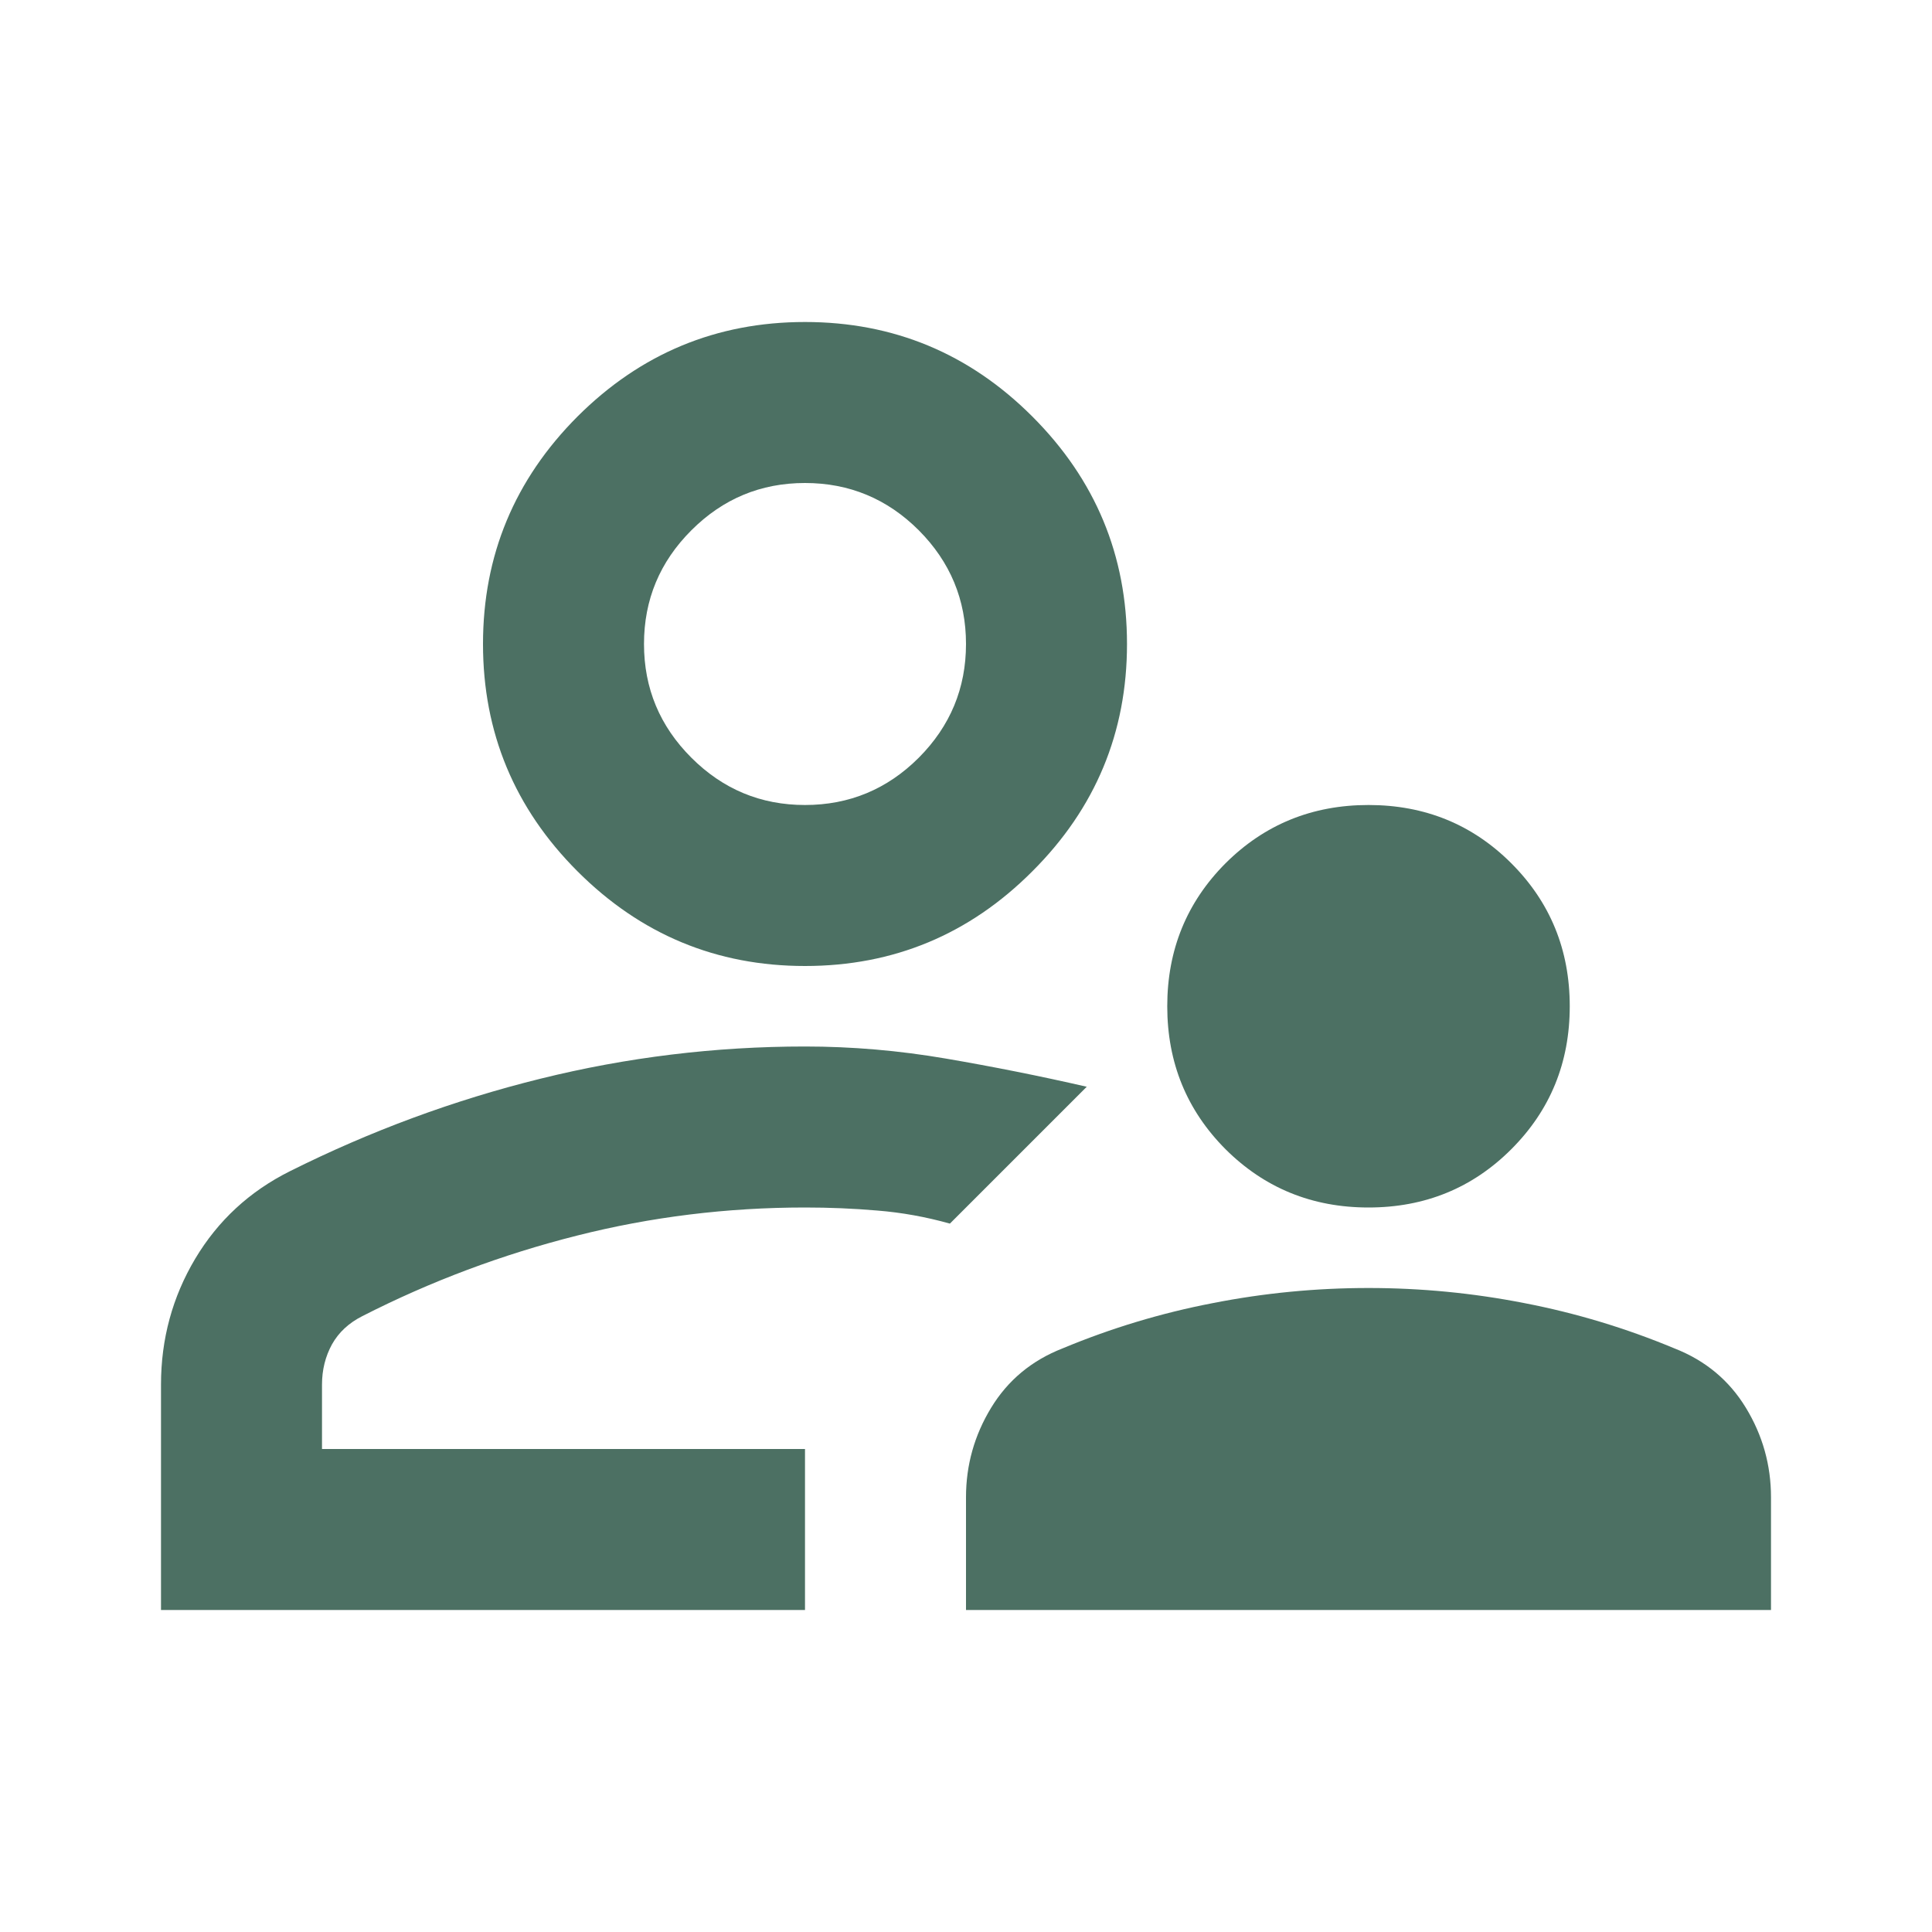 <svg width="12" height="12" viewBox="0 0 12 12" fill="none" xmlns="http://www.w3.org/2000/svg">
<path d="M8.5 7.5C8.15 7.5 7.854 7.379 7.612 7.138C7.371 6.896 7.25 6.6 7.25 6.25C7.25 5.9 7.371 5.604 7.612 5.362C7.854 5.121 8.15 5 8.5 5C8.85 5 9.146 5.121 9.387 5.362C9.629 5.604 9.75 5.9 9.75 6.25C9.75 6.6 9.629 6.896 9.387 7.138C9.146 7.379 8.85 7.5 8.5 7.5ZM6 10V9.3C6 9.1 6.052 8.915 6.156 8.744C6.26 8.573 6.408 8.45 6.6 8.375C6.9 8.25 7.21 8.156 7.532 8.094C7.852 8.031 8.175 8 8.5 8C8.825 8 9.148 8.031 9.469 8.094C9.79 8.156 10.1 8.25 10.4 8.375C10.592 8.45 10.74 8.573 10.844 8.744C10.948 8.915 11 9.1 11 9.3V10H6ZM5 6C4.45 6 3.979 5.804 3.587 5.412C3.196 5.021 3 4.55 3 4C3 3.45 3.196 2.979 3.587 2.587C3.979 2.196 4.45 2 5 2C5.55 2 6.021 2.196 6.412 2.587C6.804 2.979 7 3.45 7 4C7 4.55 6.804 5.021 6.412 5.412C6.021 5.804 5.55 6 5 6ZM1 10V8.6C1 8.317 1.071 8.056 1.212 7.819C1.354 7.581 1.55 7.4 1.8 7.275C2.3 7.025 2.819 6.833 3.357 6.7C3.894 6.567 4.442 6.5 5 6.5C5.292 6.5 5.583 6.525 5.875 6.575C6.167 6.625 6.458 6.683 6.75 6.75L5.9 7.6C5.75 7.558 5.6 7.531 5.45 7.519C5.3 7.506 5.15 7.5 5 7.5C4.517 7.5 4.044 7.558 3.582 7.675C3.119 7.792 2.675 7.958 2.25 8.175C2.167 8.217 2.104 8.275 2.062 8.35C2.021 8.425 2 8.508 2 8.6V9H5V10H1ZM5 5C5.275 5 5.511 4.902 5.707 4.706C5.902 4.51 6 4.275 6 4C6 3.725 5.902 3.49 5.707 3.294C5.511 3.098 5.275 3 5 3C4.725 3 4.49 3.098 4.294 3.294C4.098 3.49 4 3.725 4 4C4 4.275 4.098 4.51 4.294 4.706C4.49 4.902 4.725 5 5 5Z" fill="#4C7063"/>
</svg>
